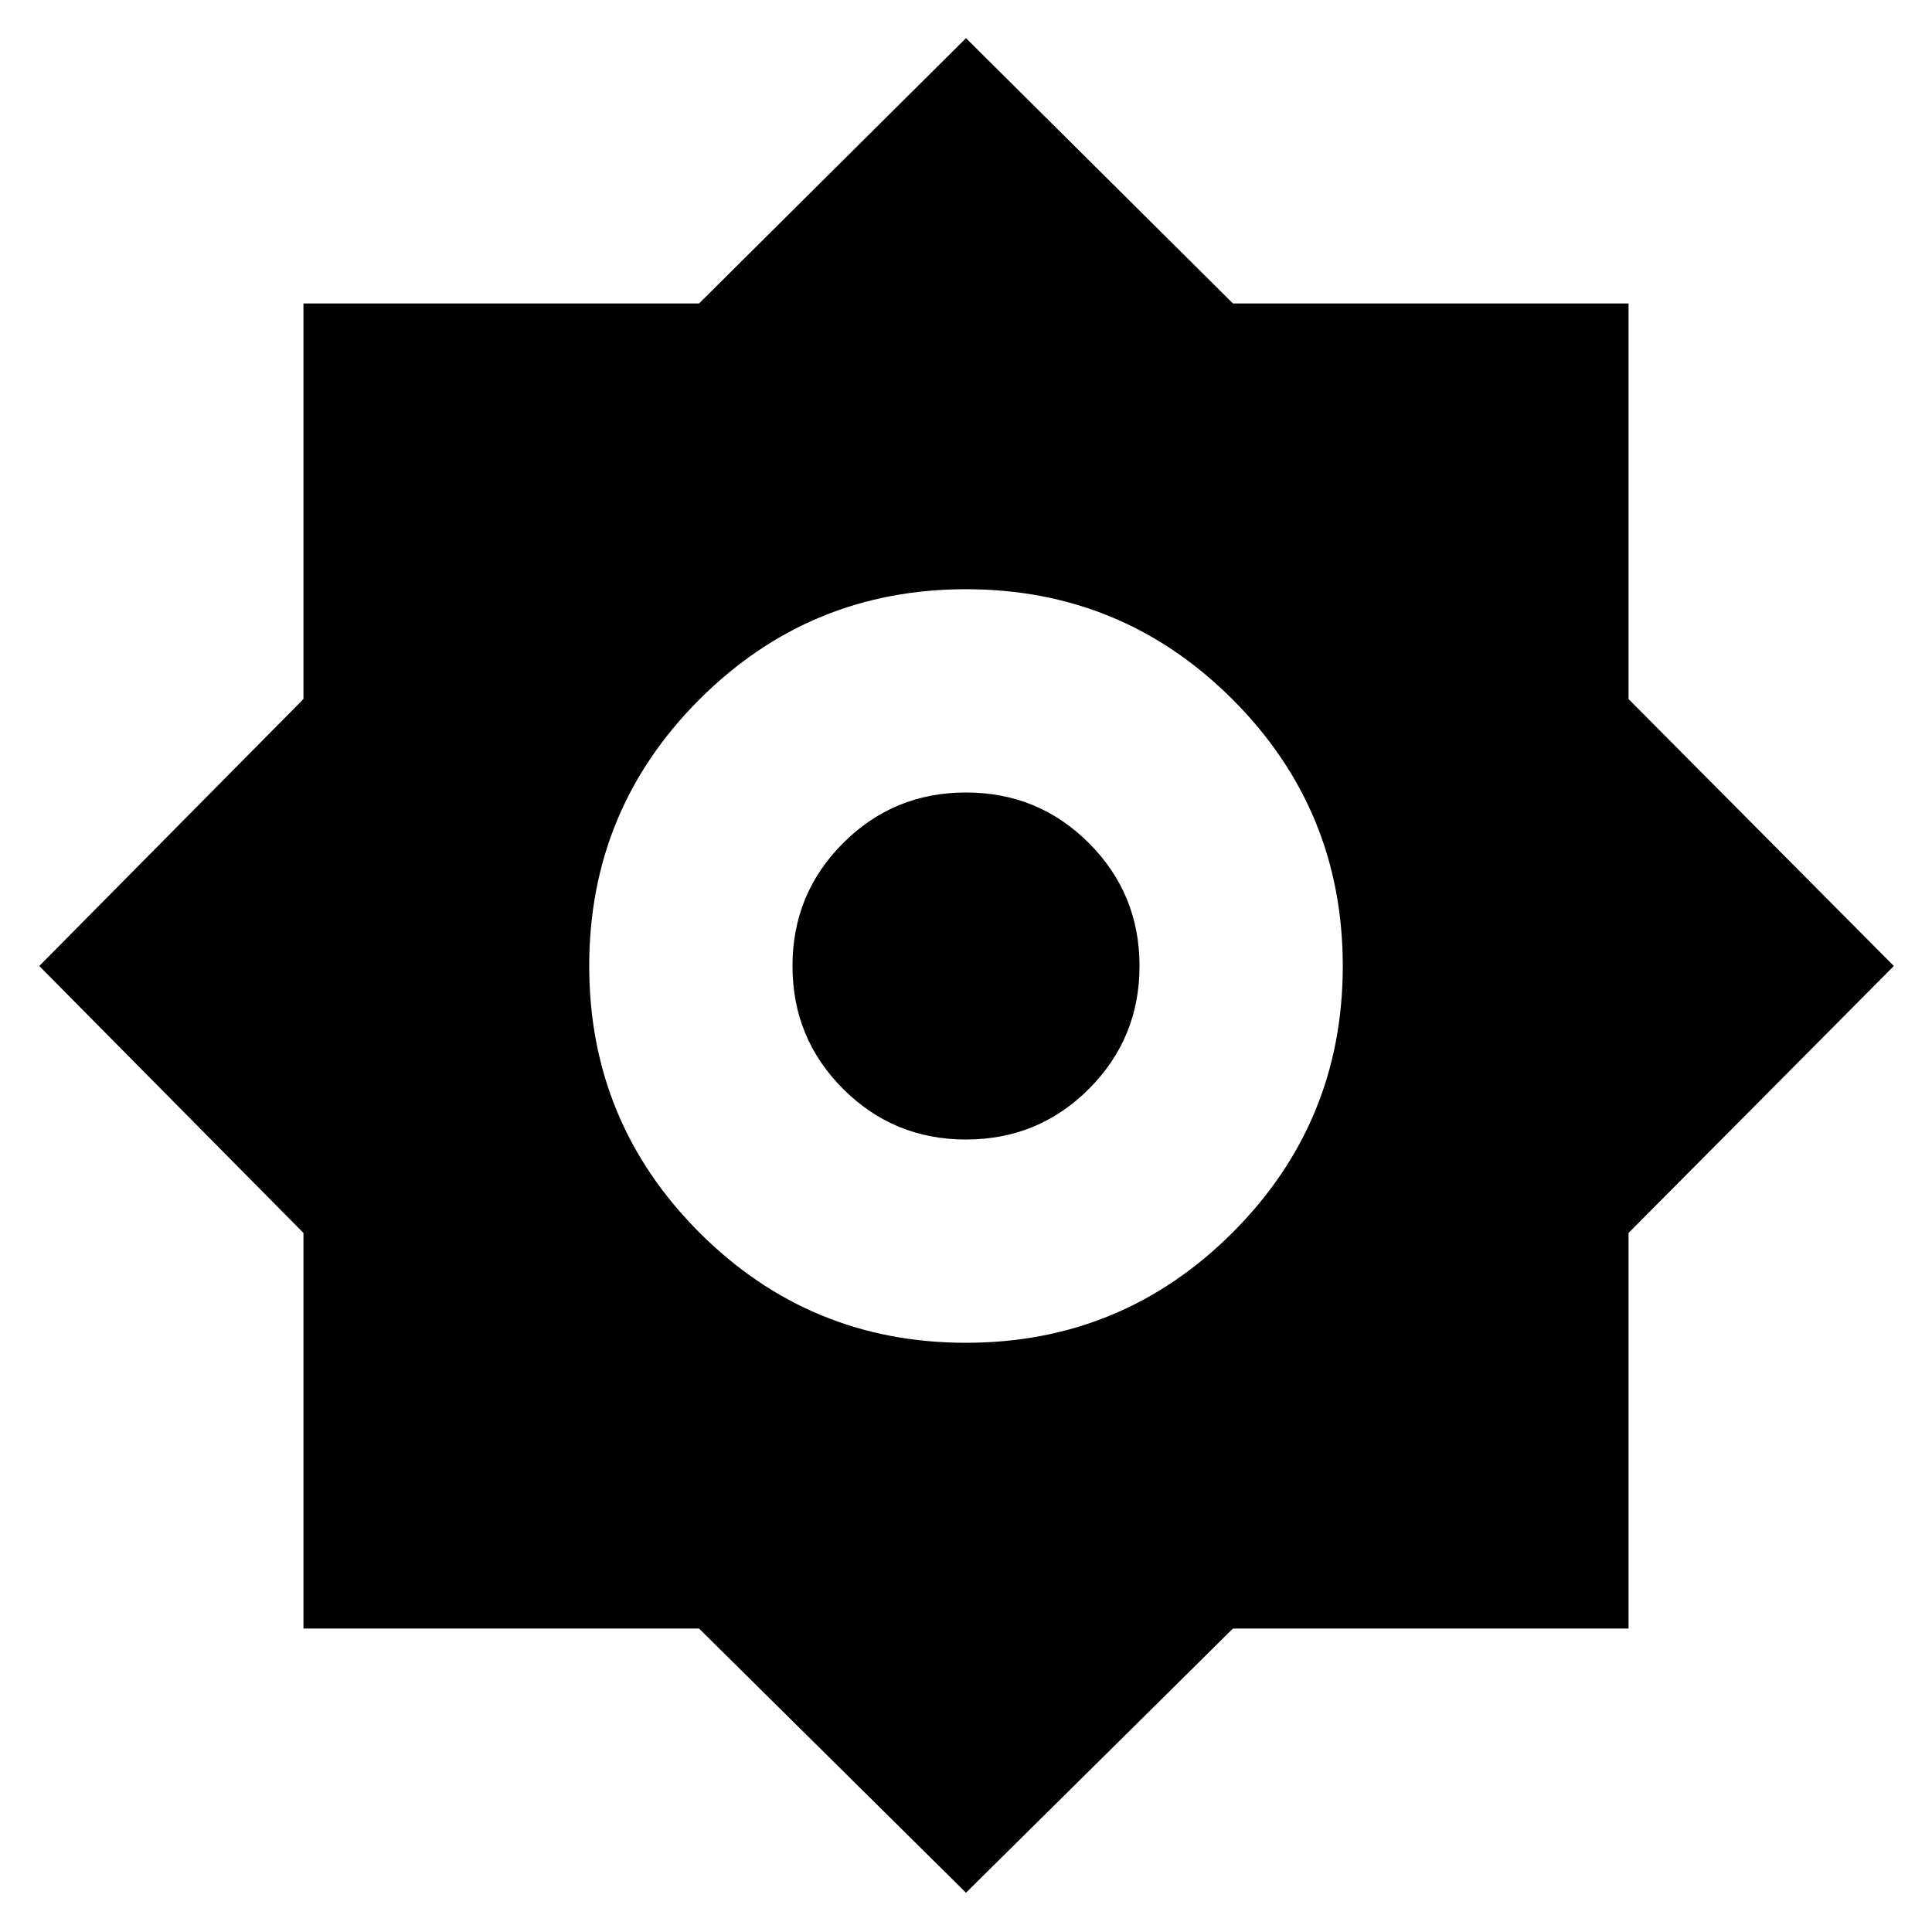 <svg xmlns="http://www.w3.org/2000/svg" height="24" viewBox="0 -960 960 960" width="24"><path d="M480-19.52 347.36-150.78H150.78v-196.58L19.52-480l131.26-132.64v-196.58h196.58L480-941.04l132.64 131.82h196.58v196.58L941.04-480 809.22-347.36v196.58H612.64L480-19.52Zm-.02-273.26q77.69 0 132.47-54.76 54.77-54.76 54.77-132.44 0-77.69-54.76-132.47-54.76-54.77-132.44-54.77-77.69 0-132.47 54.76-54.77 54.76-54.77 132.44 0 77.69 54.76 132.47 54.76 54.77 132.44 54.77Zm.02-101q-35.93 0-61.07-25.15-25.15-25.14-25.15-61.07t25.15-61.07q25.14-25.15 61.07-25.15t61.07 25.15q25.15 25.14 25.15 61.07t-25.15 61.07q-25.14 25.15-61.07 25.15Z"/></svg>